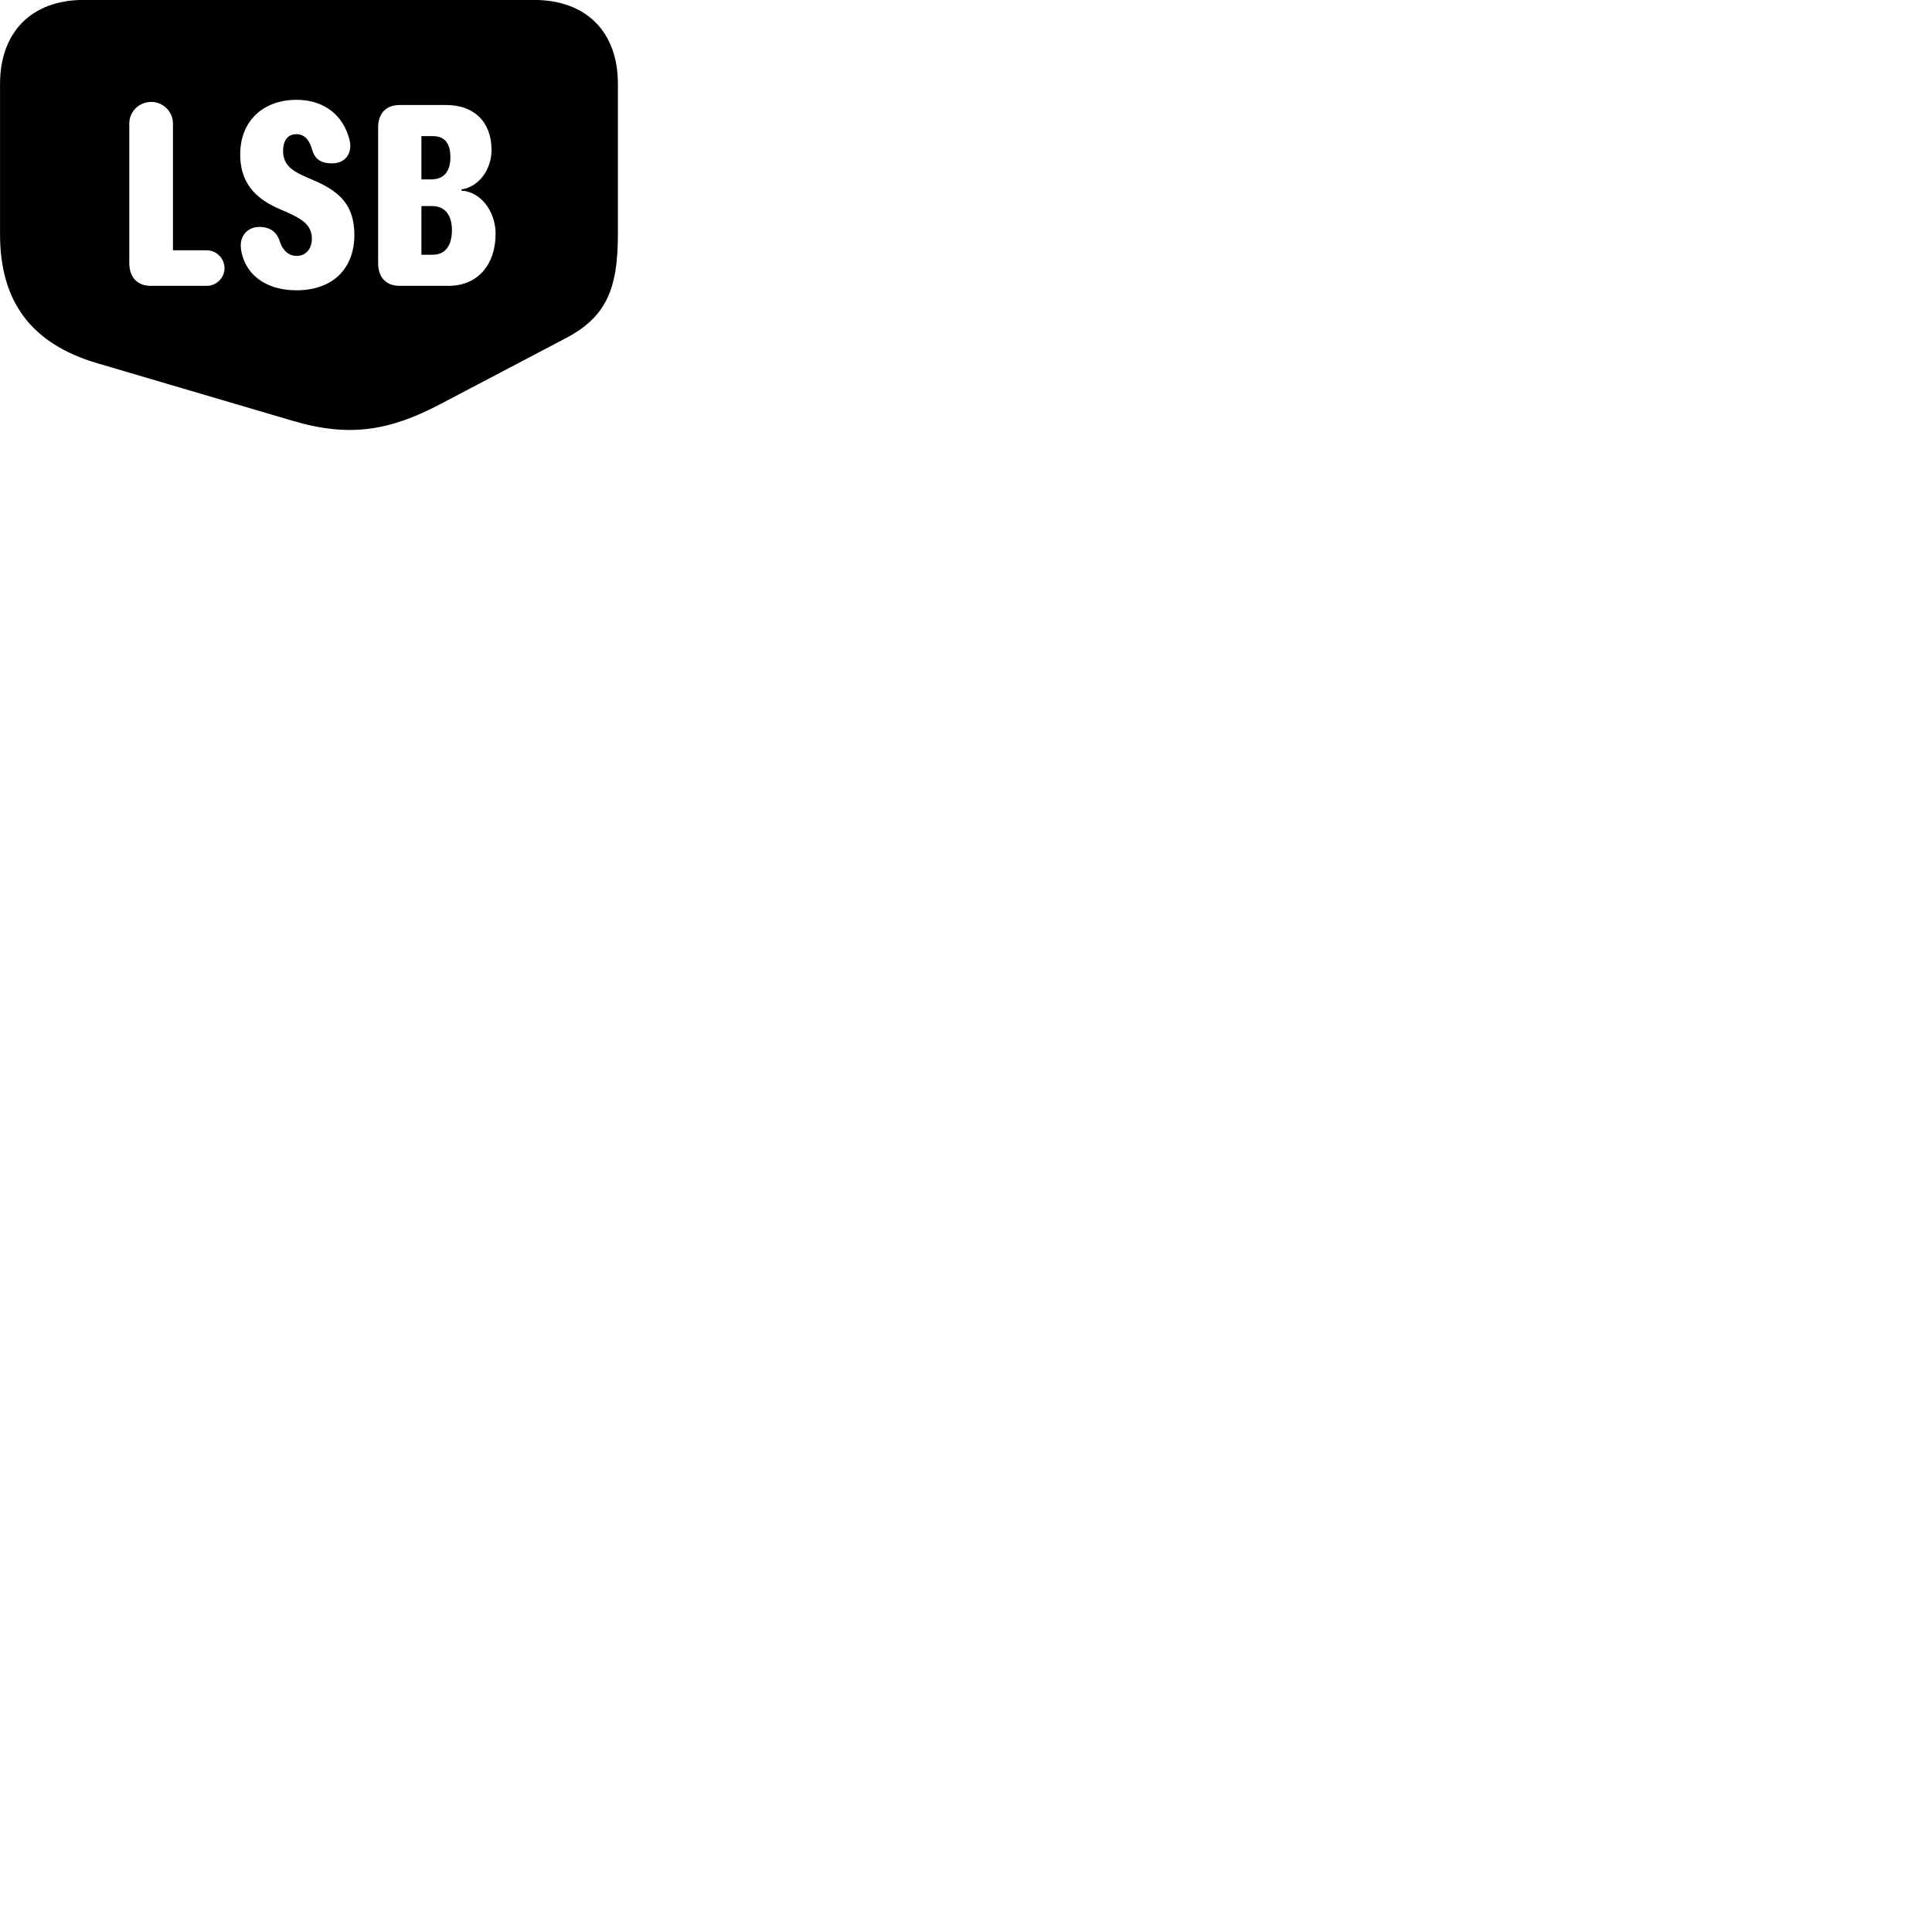 
        <svg xmlns="http://www.w3.org/2000/svg" viewBox="0 0 100 100">
            <path d="M31.982 12.126V4.336C31.982 1.636 30.332 -0.004 27.632 -0.004H4.332C1.642 -0.004 0.002 1.656 0.002 4.346V12.126C0.002 15.566 1.572 17.786 5.052 18.806L15.132 21.776C18.092 22.656 20.172 22.296 22.812 20.906L29.282 17.506C31.382 16.406 31.982 14.956 31.982 12.126ZM15.342 15.026C14.052 15.026 13.022 14.476 12.622 13.456C12.532 13.206 12.462 12.996 12.462 12.696C12.462 12.136 12.872 11.746 13.422 11.746C13.902 11.746 14.312 11.946 14.482 12.496C14.592 12.846 14.852 13.246 15.352 13.246C15.852 13.246 16.142 12.856 16.142 12.356C16.142 11.626 15.602 11.336 14.942 11.026L14.332 10.756C13.222 10.256 12.432 9.446 12.432 8.006C12.432 6.176 13.712 5.166 15.342 5.166C16.522 5.166 17.612 5.726 18.032 7.036C18.092 7.206 18.132 7.416 18.132 7.546C18.132 8.026 17.832 8.446 17.192 8.456C16.642 8.456 16.312 8.266 16.162 7.766C16.032 7.316 15.822 6.946 15.332 6.946C14.862 6.946 14.652 7.326 14.652 7.806C14.652 8.536 15.122 8.836 15.782 9.136L16.402 9.406C17.562 9.936 18.342 10.616 18.342 12.156C18.342 13.906 17.222 15.026 15.342 15.026ZM7.812 14.796C7.102 14.796 6.692 14.346 6.692 13.616V6.396C6.692 5.776 7.192 5.276 7.832 5.276C8.442 5.276 8.952 5.776 8.952 6.396V12.956H10.702C11.202 12.956 11.622 13.376 11.622 13.886C11.622 14.376 11.202 14.796 10.702 14.796ZM20.692 14.796C19.932 14.796 19.572 14.306 19.572 13.616V6.606C19.572 5.926 19.922 5.436 20.692 5.436H23.102C24.532 5.436 25.442 6.306 25.442 7.766C25.442 8.746 24.812 9.666 23.882 9.806V9.866C24.902 9.926 25.652 10.956 25.652 12.106C25.652 13.616 24.802 14.796 23.202 14.796ZM21.812 9.286H22.322C23.002 9.286 23.312 8.836 23.312 8.146C23.312 7.496 23.082 7.046 22.402 7.046H21.812ZM21.812 13.186H22.392C23.112 13.186 23.392 12.626 23.392 11.906C23.392 11.166 23.052 10.666 22.372 10.666H21.812Z" />
        </svg>
    